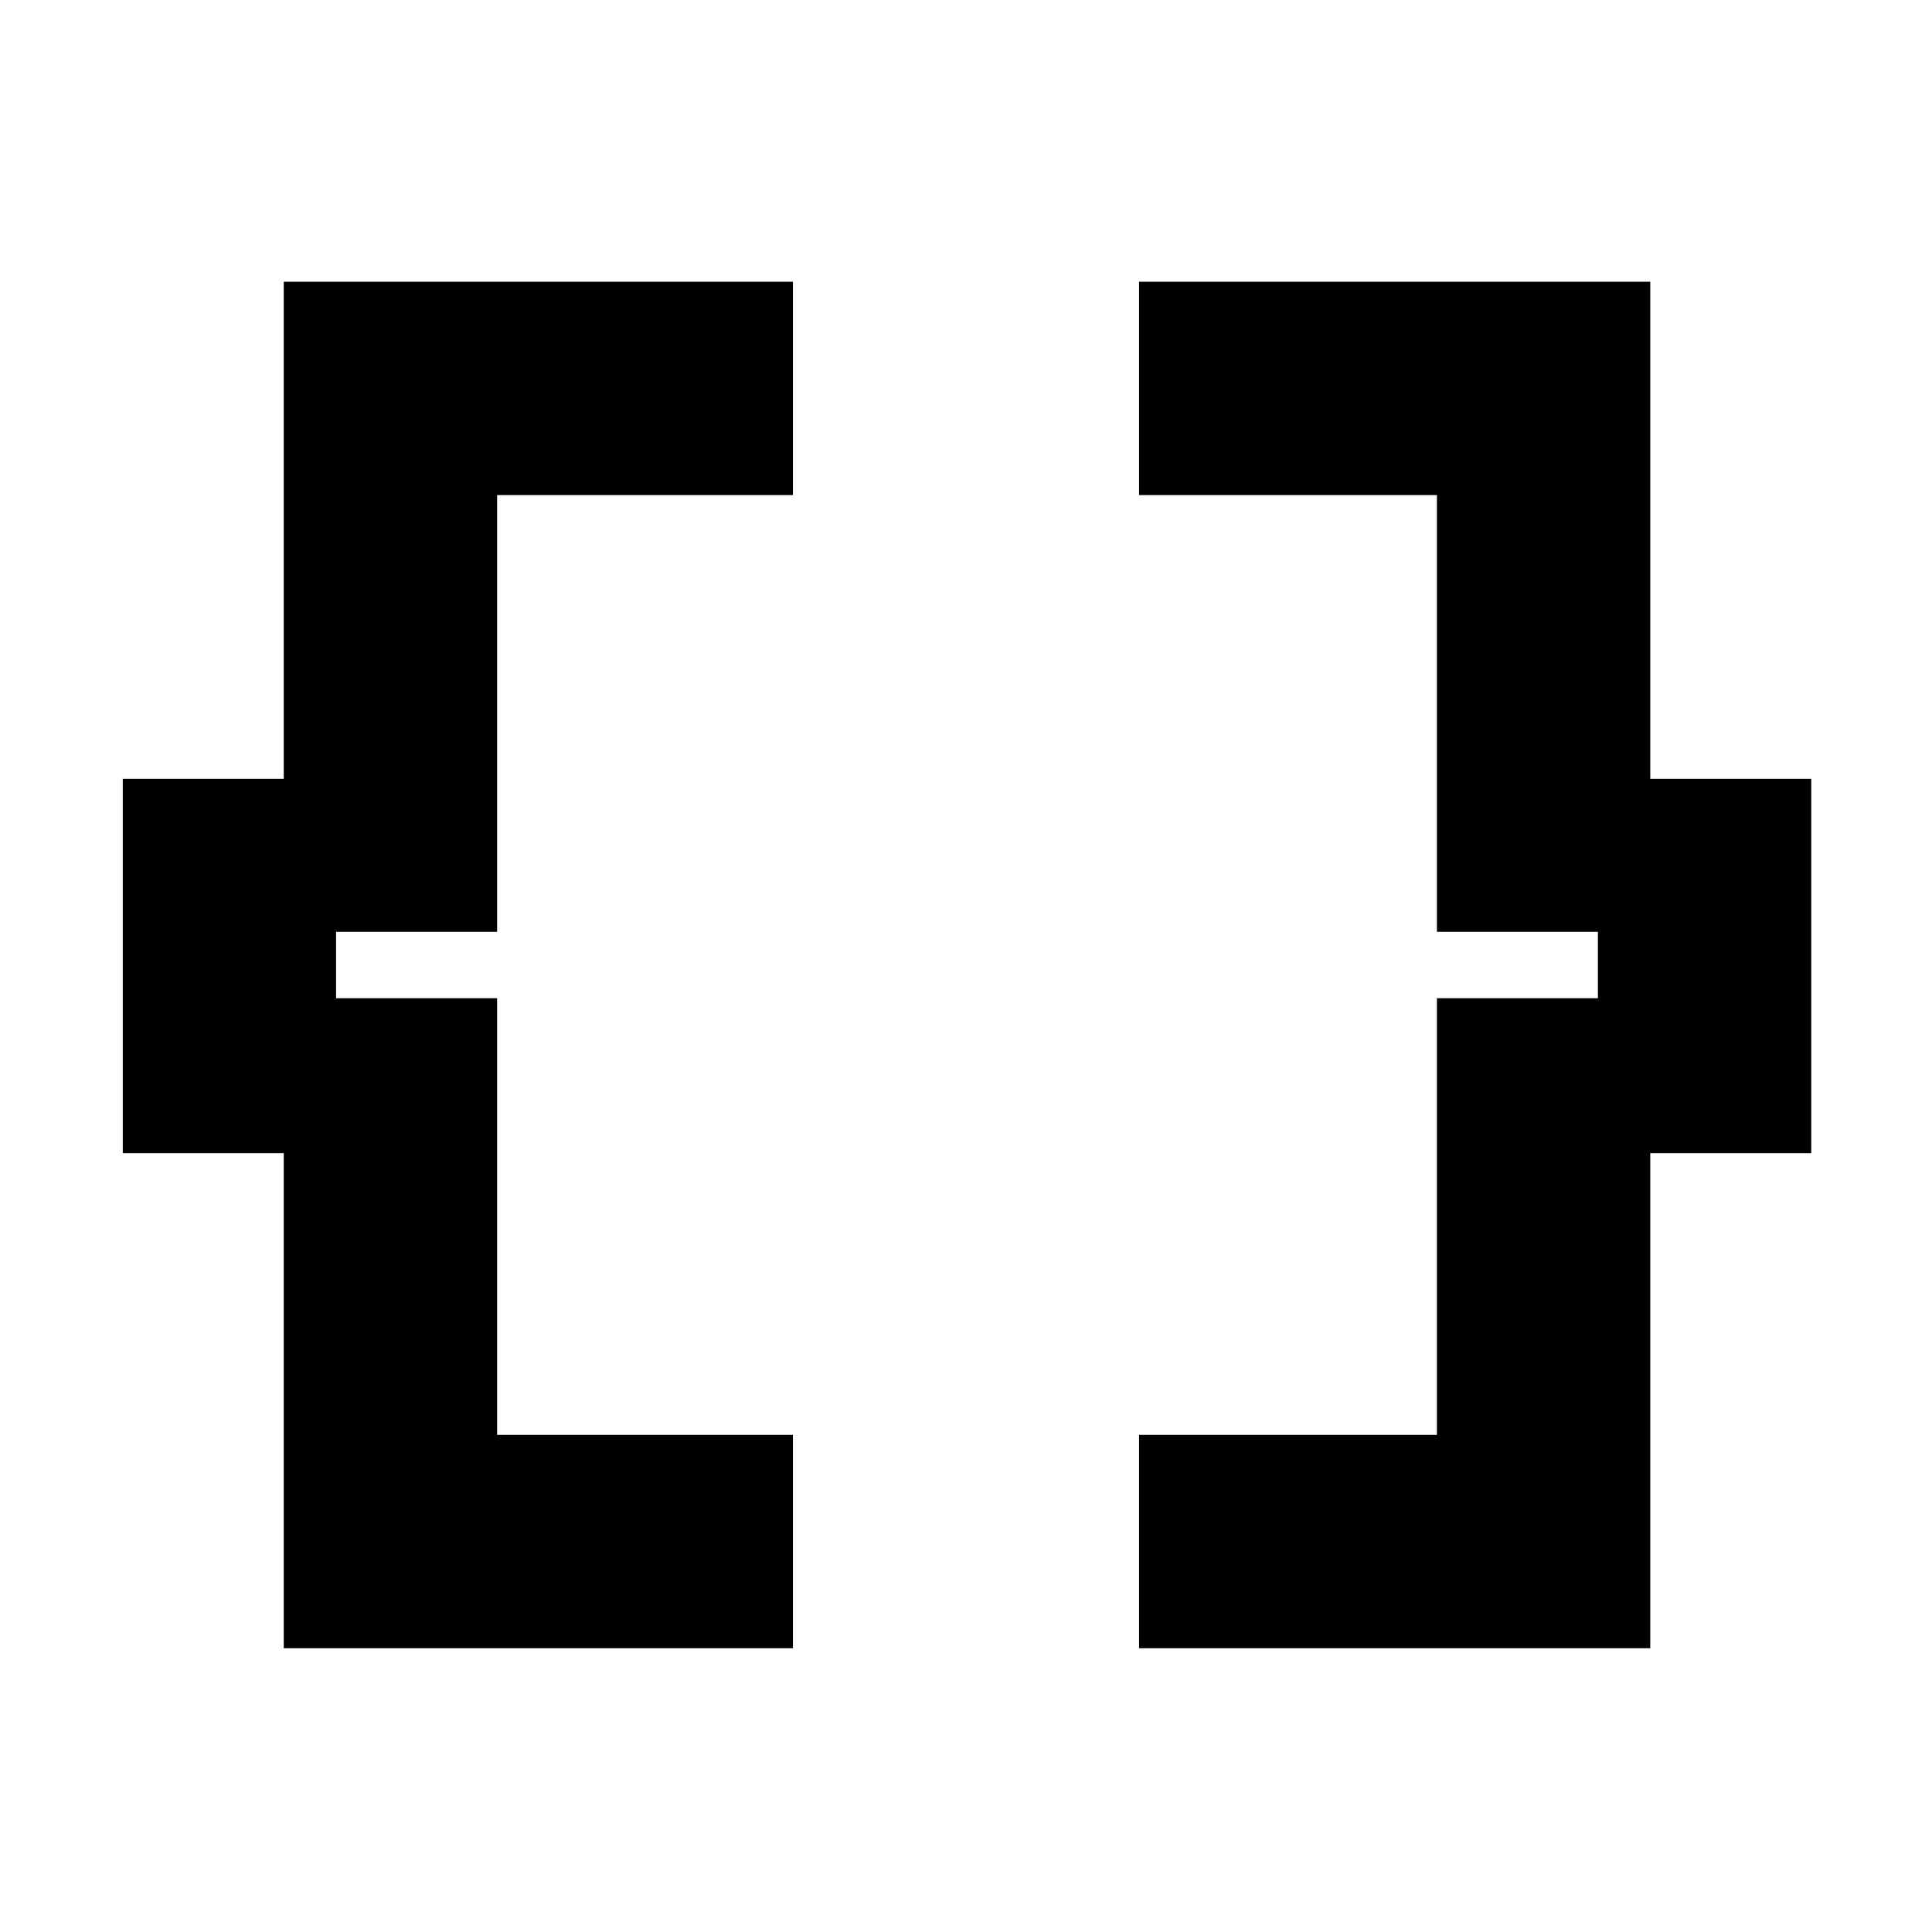 <svg xmlns="http://www.w3.org/2000/svg" height="40" width="40"><path d="M5.875 34.125V23.875H2.542V16.125H5.875V5.833H16.417V10.25H10.292V19.292H6.958V20.667H10.292V29.708H16.417V34.125ZM23.583 34.125V29.708H29.75V20.667H33.083V19.292H29.75V10.25H23.583V5.833H34.167V16.125H37.5V23.875H34.167V34.125Z"/></svg>